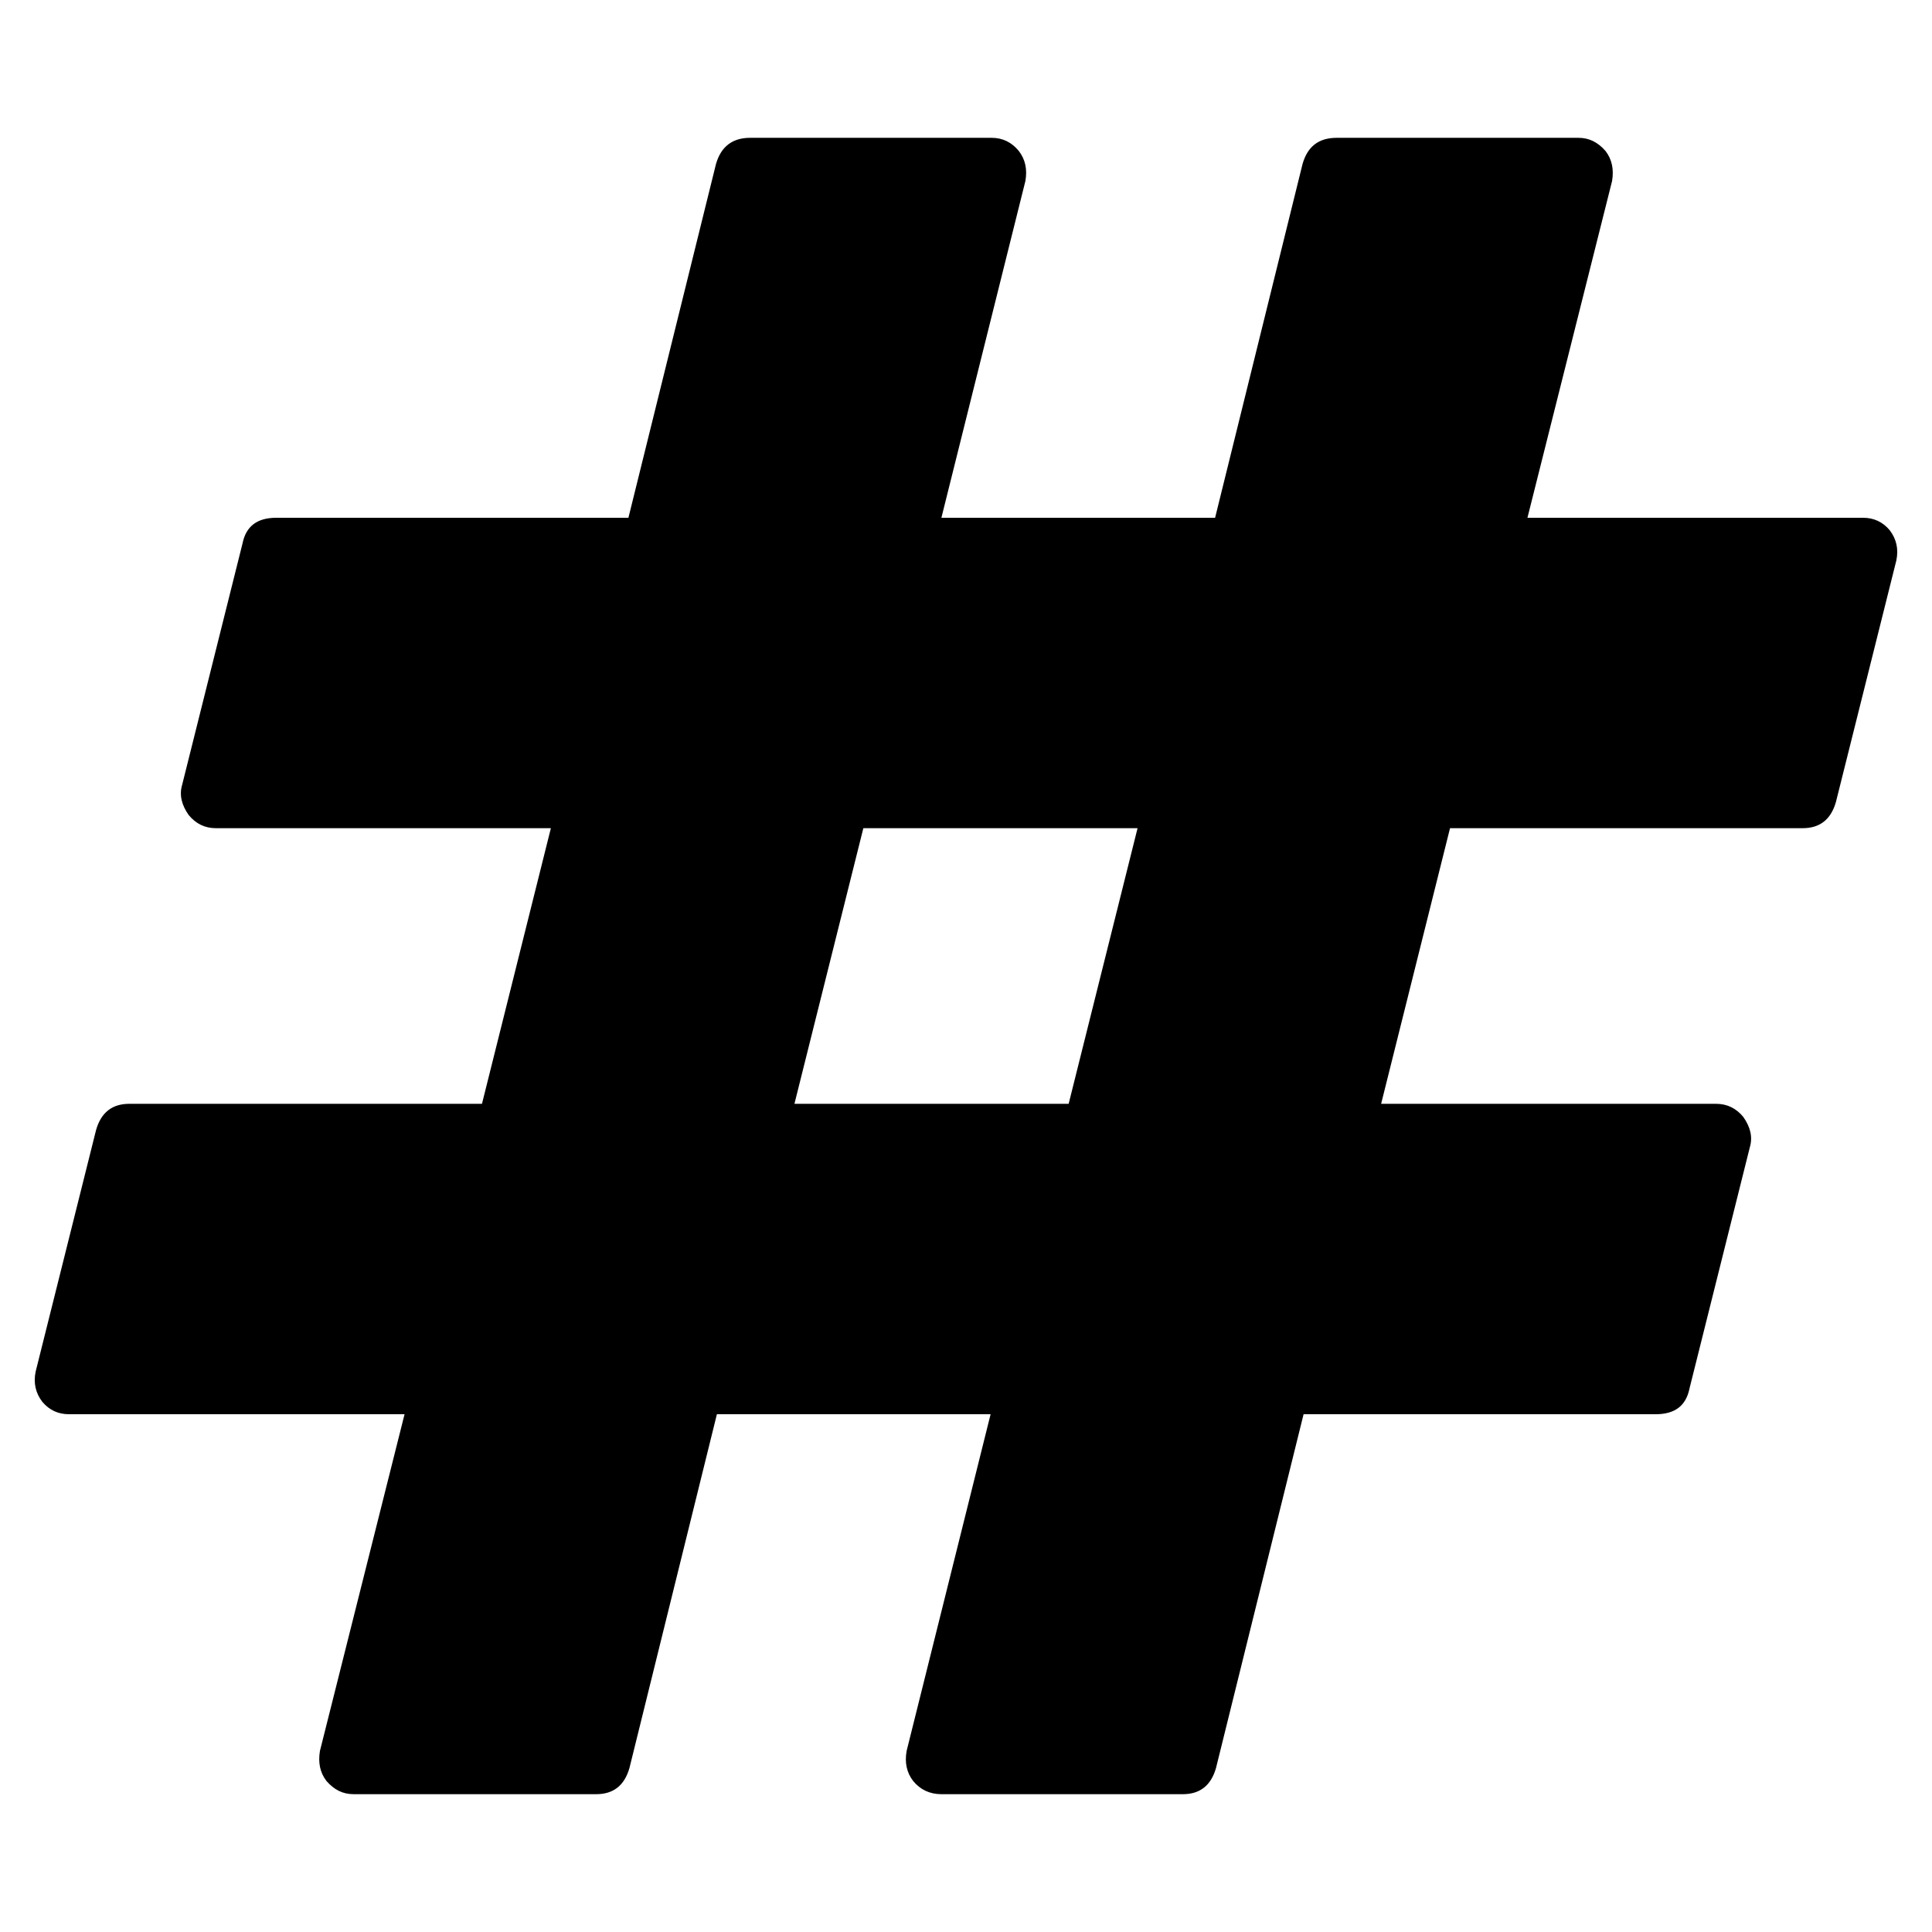 <?xml version="1.0" encoding="UTF-8" standalone="yes"?>
<svg xmlns="http://www.w3.org/2000/svg" xmlns:xlink="http://www.w3.org/1999/xlink" width="20px" height="20px" viewBox="0 0 15 15" version="1.1">
  <g id="surface1">
    <path style=" stroke:none;fill-rule:nonzero;fill:rgb(0%,0%,0%);fill-opacity:1;" d="M 8.297 8.57 L 8.832 6.43 L 6.703 6.43 L 6.168 8.57 Z M 14.723 4.352 L 14.254 6.227 C 14.215 6.363 14.129 6.43 13.996 6.43 L 11.258 6.43 L 10.723 8.57 L 13.324 8.57 C 13.41 8.57 13.48 8.605 13.535 8.672 C 13.59 8.75 13.609 8.828 13.586 8.906 L 13.117 10.781 C 13.09 10.914 13.004 10.98 12.855 10.98 L 10.121 10.98 L 9.441 13.727 C 9.402 13.863 9.316 13.93 9.184 13.93 L 7.309 13.93 C 7.219 13.93 7.145 13.895 7.09 13.828 C 7.039 13.762 7.023 13.684 7.039 13.594 L 7.691 10.98 L 5.566 10.98 L 4.887 13.727 C 4.848 13.863 4.762 13.93 4.629 13.93 L 2.746 13.93 C 2.66 13.93 2.594 13.895 2.535 13.828 C 2.484 13.762 2.469 13.684 2.484 13.594 L 3.141 10.98 L 0.535 10.98 C 0.453 10.98 0.383 10.949 0.328 10.883 C 0.277 10.816 0.258 10.738 0.277 10.648 L 0.746 8.773 C 0.785 8.637 0.871 8.57 1.004 8.57 L 3.742 8.57 L 4.277 6.43 L 1.676 6.43 C 1.59 6.43 1.52 6.395 1.465 6.328 C 1.41 6.25 1.391 6.172 1.414 6.094 L 1.883 4.219 C 1.91 4.086 1.996 4.02 2.145 4.02 L 4.879 4.02 L 5.559 1.273 C 5.598 1.137 5.688 1.07 5.824 1.07 L 7.699 1.07 C 7.785 1.07 7.855 1.105 7.91 1.172 C 7.961 1.238 7.977 1.316 7.961 1.406 L 7.309 4.02 L 9.434 4.02 L 10.113 1.273 C 10.152 1.137 10.238 1.07 10.379 1.07 L 12.254 1.07 C 12.34 1.07 12.406 1.105 12.465 1.172 C 12.516 1.238 12.531 1.316 12.516 1.406 L 11.859 4.02 L 14.465 4.02 C 14.547 4.02 14.617 4.051 14.672 4.117 C 14.723 4.184 14.742 4.262 14.723 4.352 Z M 14.723 4.352 "/>
  </g>
</svg>